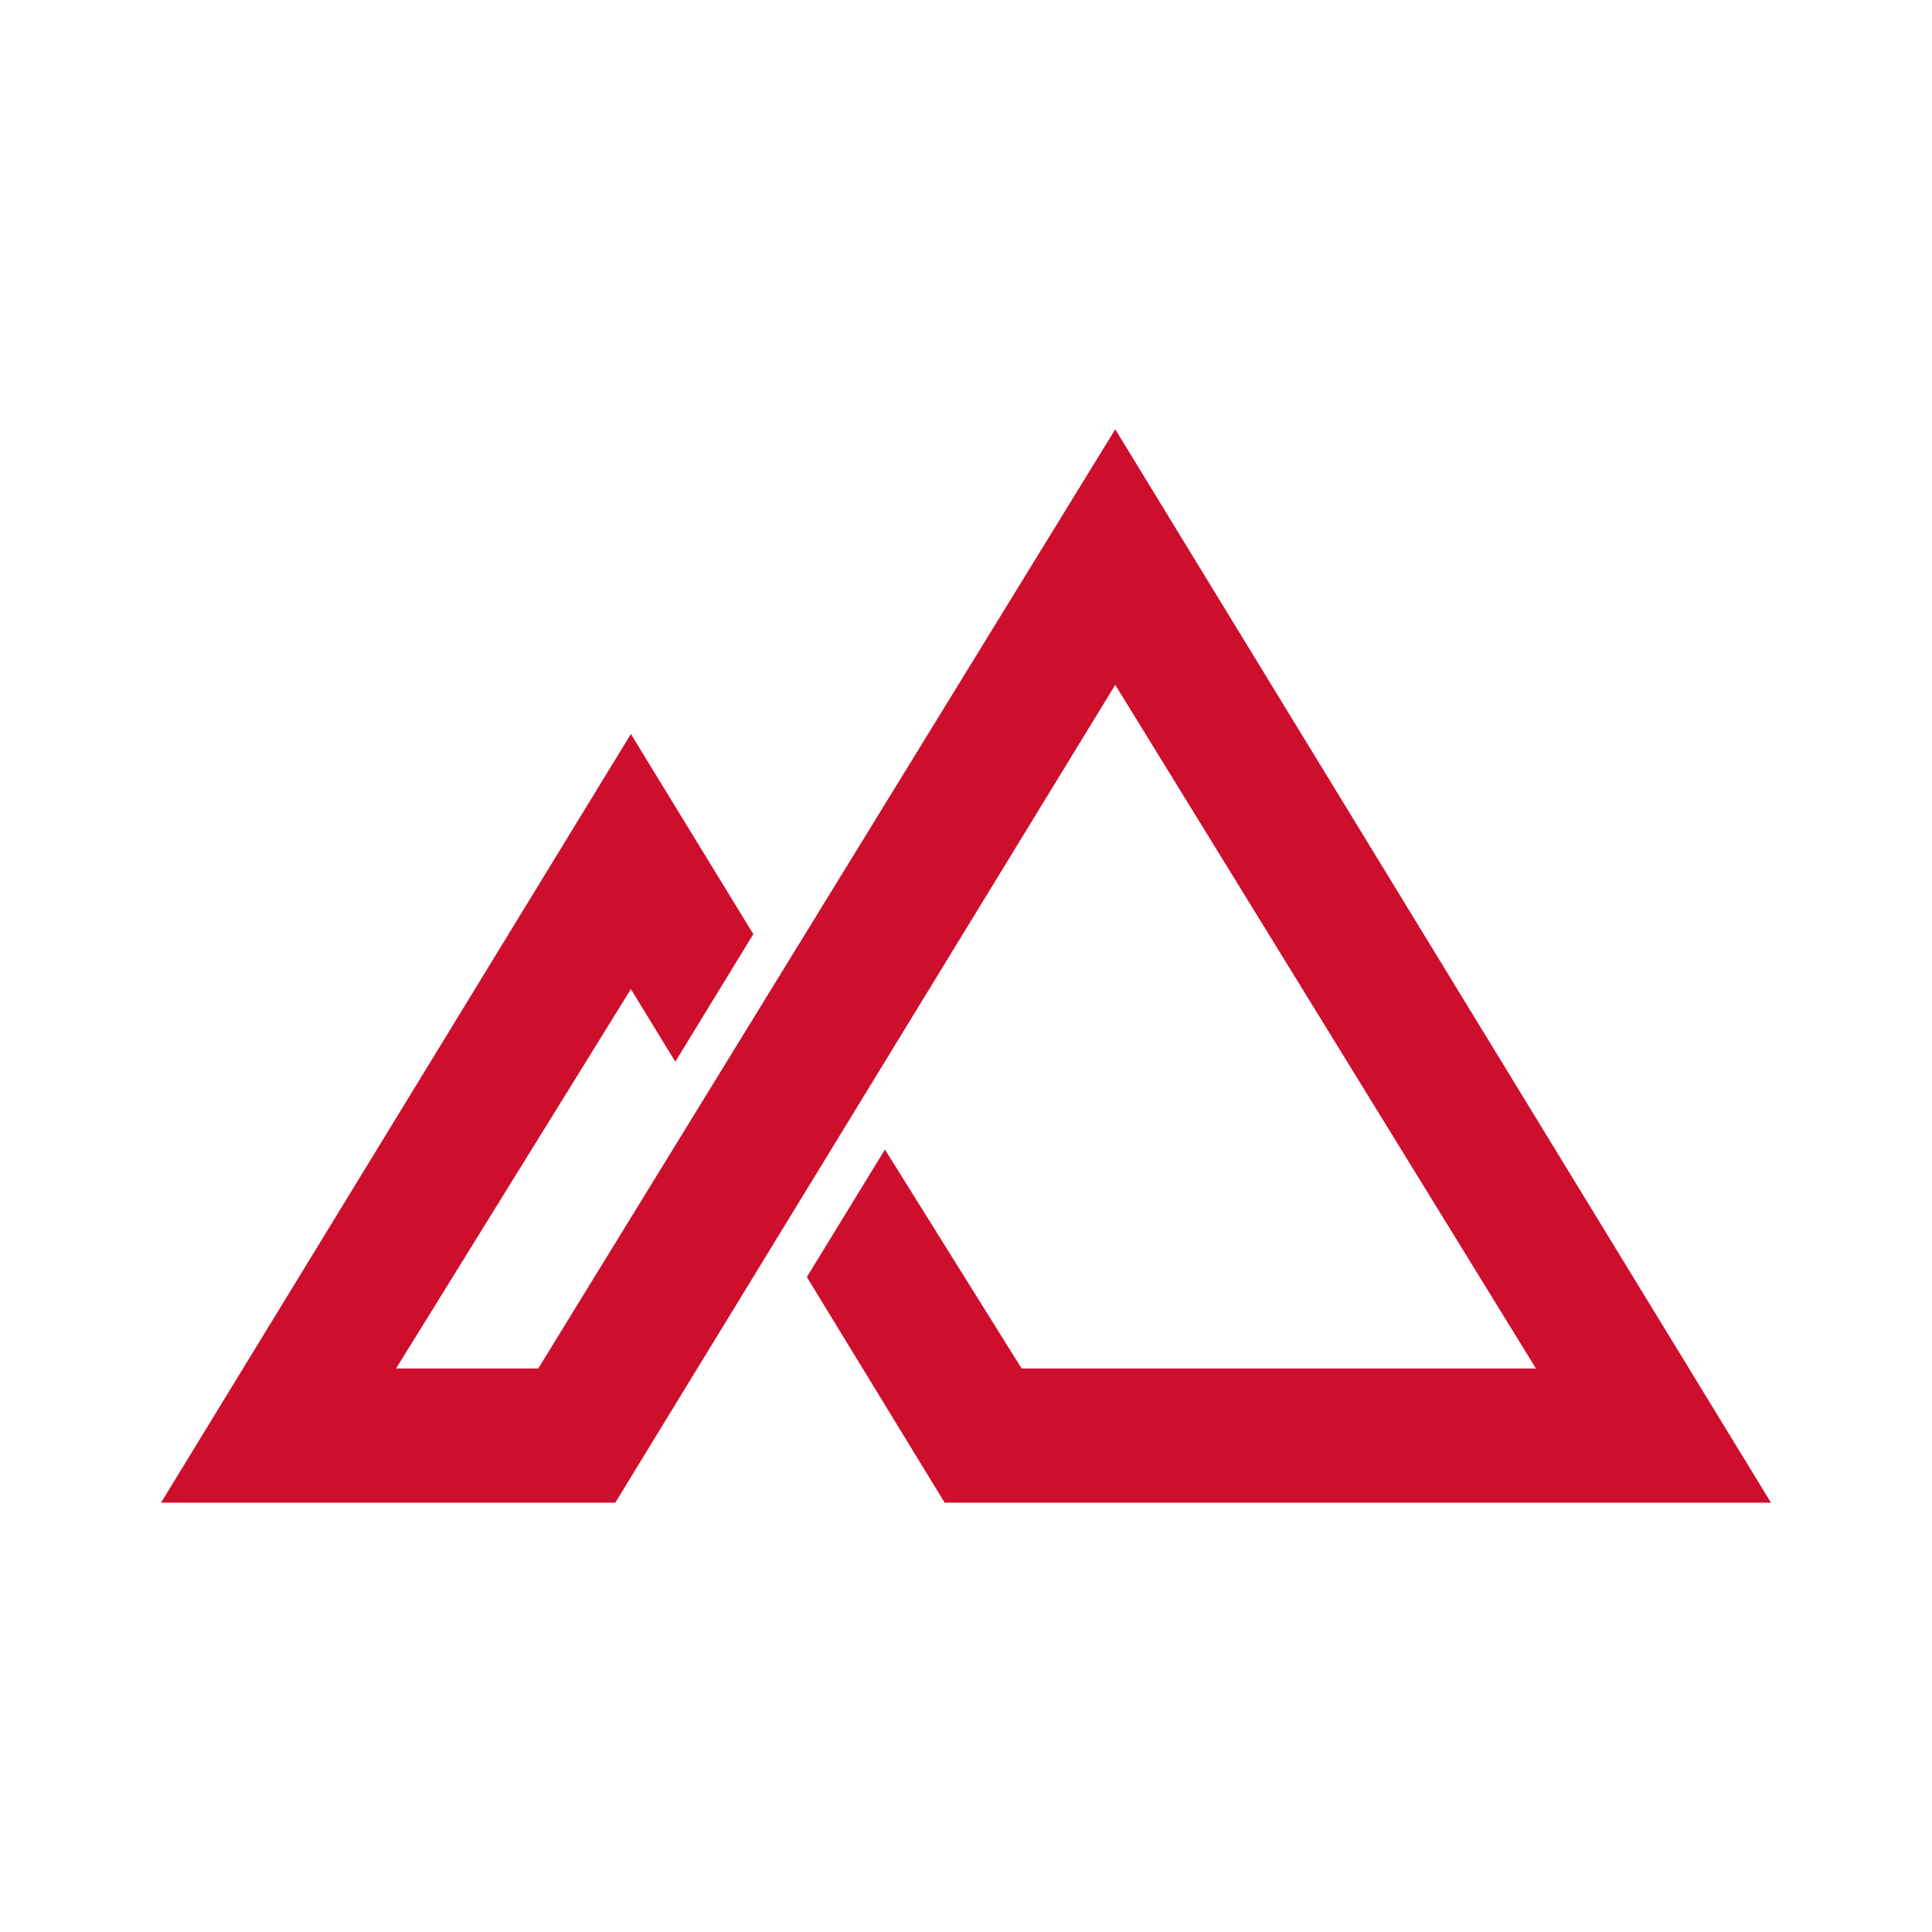 <svg width="24" height="24" viewBox="0 0 24 24" fill="none" xmlns="http://www.w3.org/2000/svg">
<path d="M8.389 13.189L7.837 12.287L4.92 17H6.686L13.854 5.333L22 18.667H11.735L10.023 15.864L10.993 14.28L12.691 17H19.08L13.854 8.507L7.643 18.667H2L7.837 9.118L9.358 11.604L8.389 13.189Z" fill="#CE0E2D"/>
</svg>
